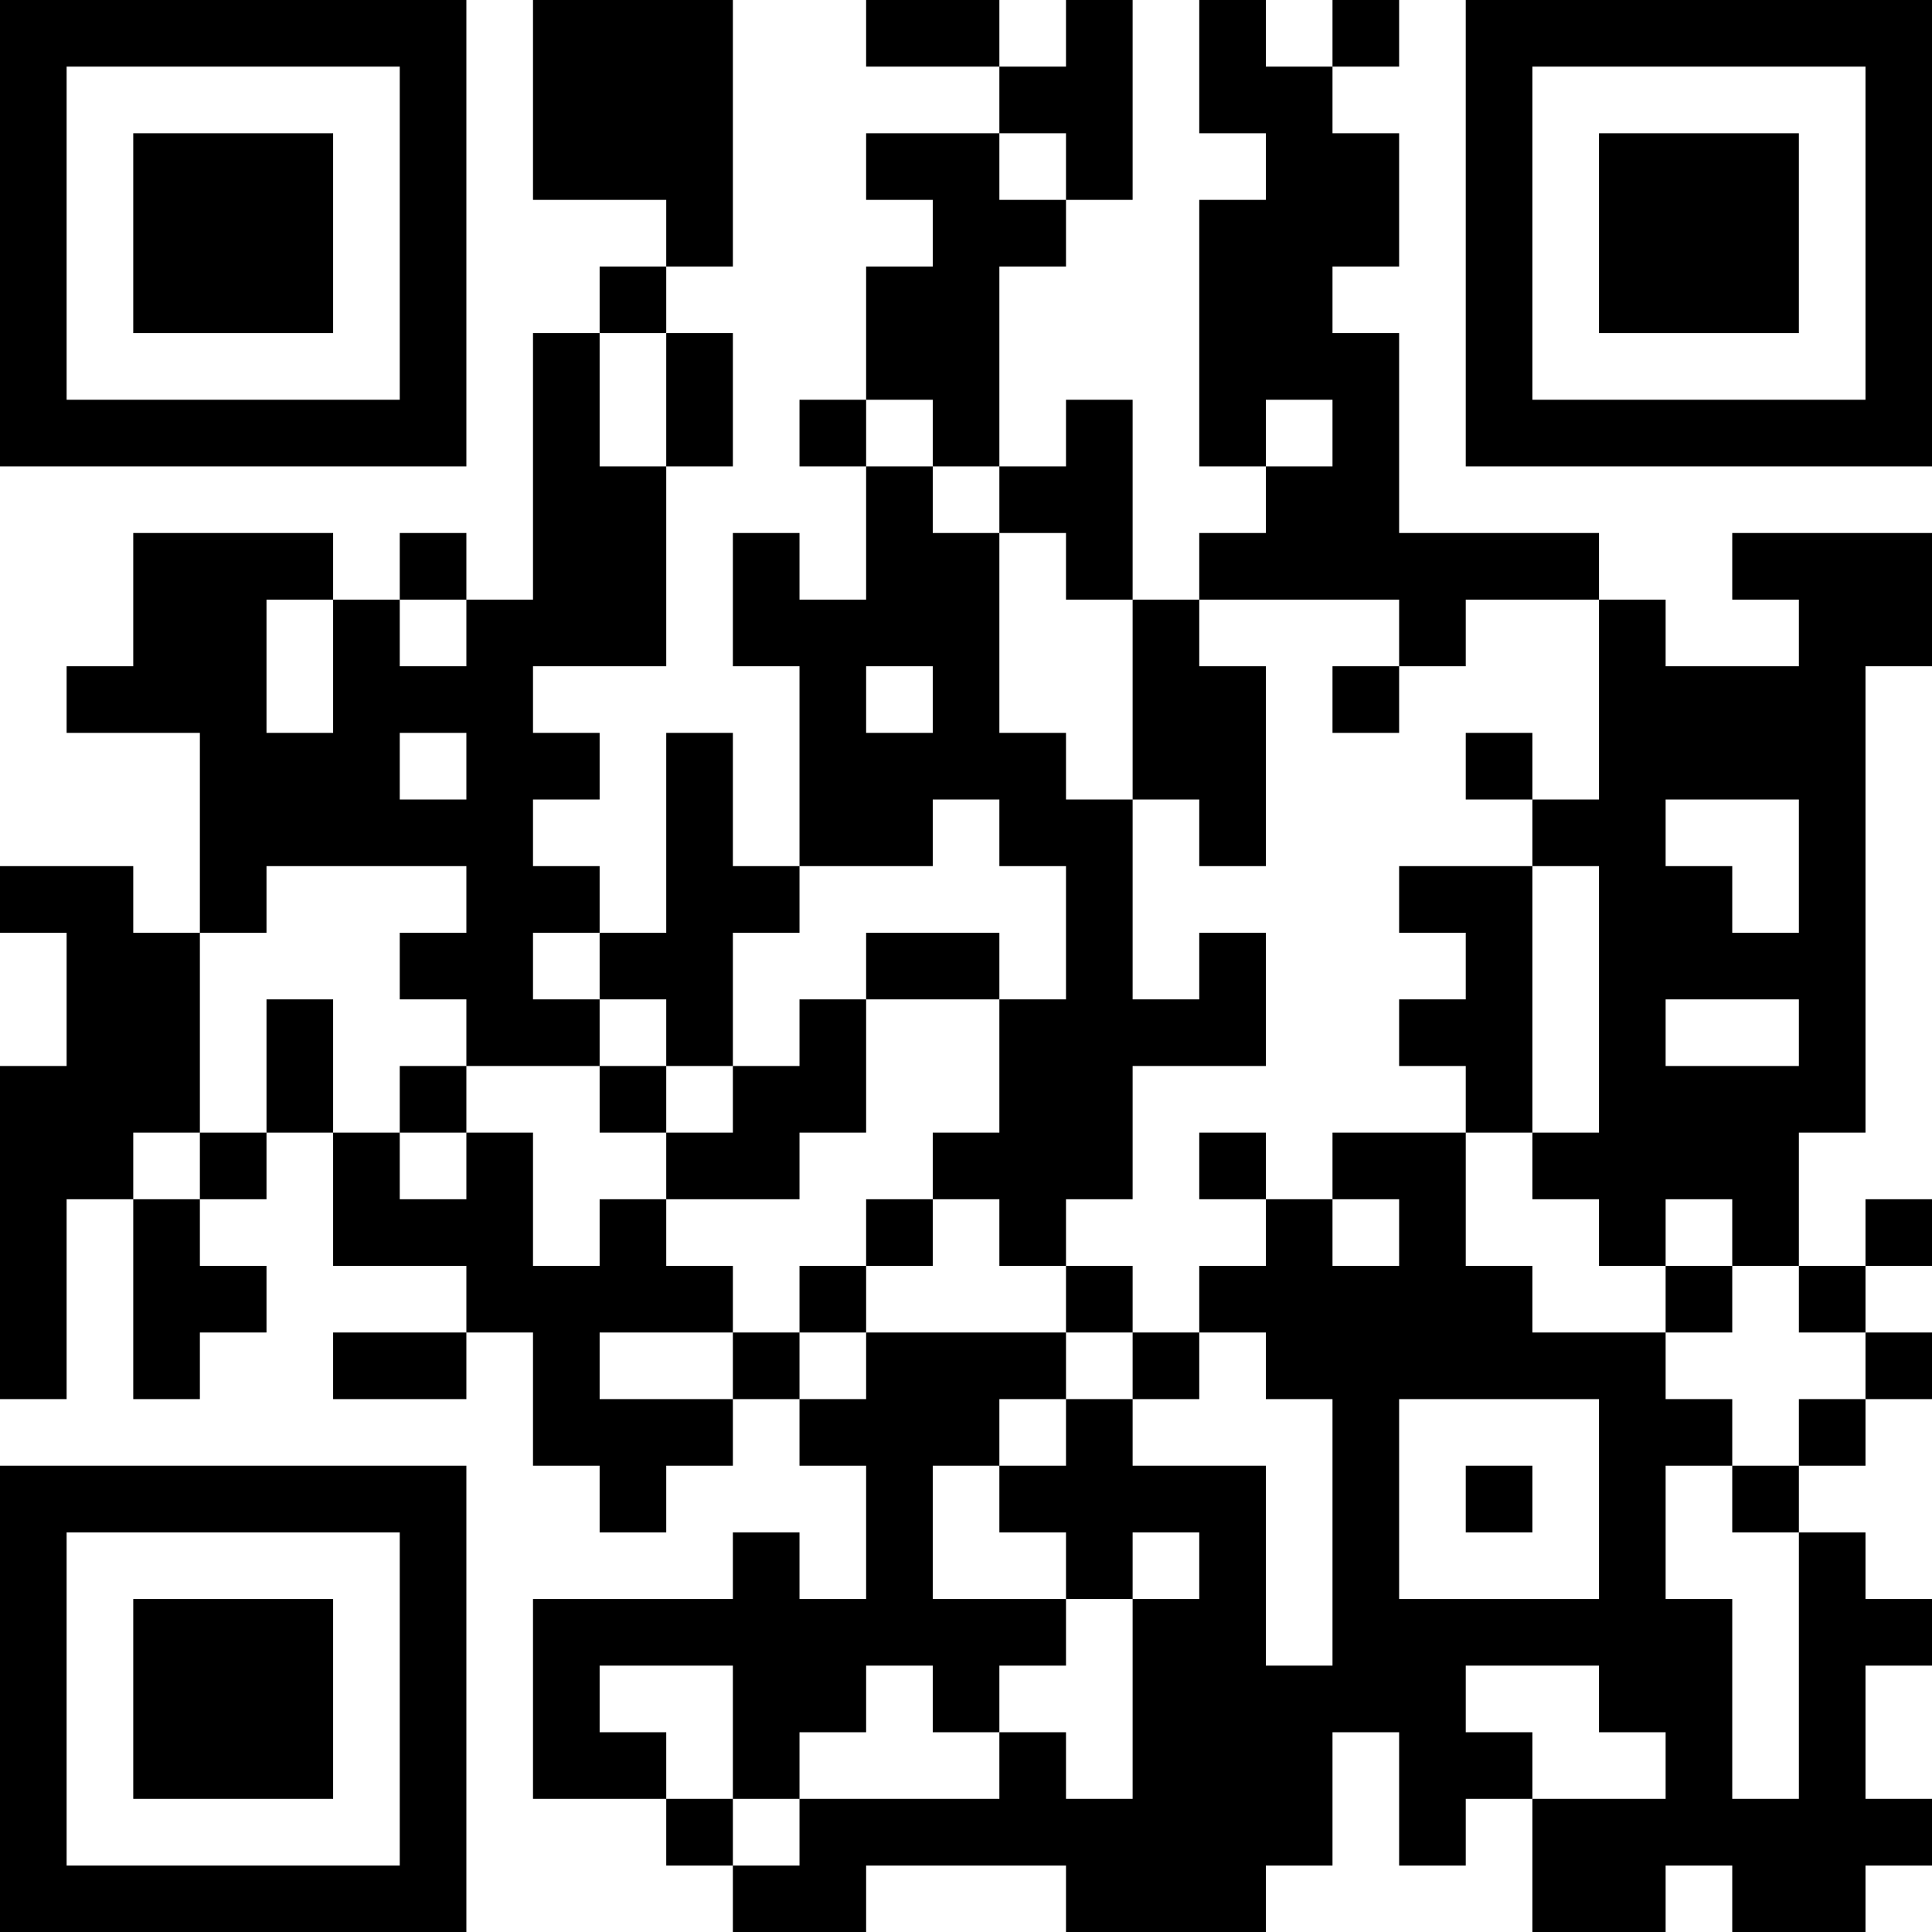 <?xml version="1.0" encoding="UTF-8"?>
<svg xmlns="http://www.w3.org/2000/svg" version="1.1" width="200" height="200" viewBox="0 0 200 200"><rect x="0" y="0" width="200" height="200" fill="#ffffff"/><g transform="scale(6.897)"><g transform="translate(0,0)"><path fill-rule="evenodd" d="M8 0L8 3L10 3L10 4L9 4L9 5L8 5L8 9L7 9L7 8L6 8L6 9L5 9L5 8L2 8L2 10L1 10L1 11L3 11L3 14L2 14L2 13L0 13L0 14L1 14L1 16L0 16L0 21L1 21L1 18L2 18L2 21L3 21L3 20L4 20L4 19L3 19L3 18L4 18L4 17L5 17L5 19L7 19L7 20L5 20L5 21L7 21L7 20L8 20L8 22L9 22L9 23L10 23L10 22L11 22L11 21L12 21L12 22L13 22L13 24L12 24L12 23L11 23L11 24L8 24L8 27L10 27L10 28L11 28L11 29L13 29L13 28L16 28L16 29L19 29L19 28L20 28L20 26L21 26L21 28L22 28L22 27L23 27L23 29L25 29L25 28L26 28L26 29L28 29L28 28L29 28L29 27L28 27L28 25L29 25L29 24L28 24L28 23L27 23L27 22L28 22L28 21L29 21L29 20L28 20L28 19L29 19L29 18L28 18L28 19L27 19L27 17L28 17L28 10L29 10L29 8L26 8L26 9L27 9L27 10L25 10L25 9L24 9L24 8L21 8L21 5L20 5L20 4L21 4L21 2L20 2L20 1L21 1L21 0L20 0L20 1L19 1L19 0L18 0L18 2L19 2L19 3L18 3L18 7L19 7L19 8L18 8L18 9L17 9L17 6L16 6L16 7L15 7L15 4L16 4L16 3L17 3L17 0L16 0L16 1L15 1L15 0L13 0L13 1L15 1L15 2L13 2L13 3L14 3L14 4L13 4L13 6L12 6L12 7L13 7L13 9L12 9L12 8L11 8L11 10L12 10L12 13L11 13L11 11L10 11L10 14L9 14L9 13L8 13L8 12L9 12L9 11L8 11L8 10L10 10L10 7L11 7L11 5L10 5L10 4L11 4L11 0ZM15 2L15 3L16 3L16 2ZM9 5L9 7L10 7L10 5ZM13 6L13 7L14 7L14 8L15 8L15 11L16 11L16 12L17 12L17 15L18 15L18 14L19 14L19 16L17 16L17 18L16 18L16 19L15 19L15 18L14 18L14 17L15 17L15 15L16 15L16 13L15 13L15 12L14 12L14 13L12 13L12 14L11 14L11 16L10 16L10 15L9 15L9 14L8 14L8 15L9 15L9 16L7 16L7 15L6 15L6 14L7 14L7 13L4 13L4 14L3 14L3 17L2 17L2 18L3 18L3 17L4 17L4 15L5 15L5 17L6 17L6 18L7 18L7 17L8 17L8 19L9 19L9 18L10 18L10 19L11 19L11 20L9 20L9 21L11 21L11 20L12 20L12 21L13 21L13 20L16 20L16 21L15 21L15 22L14 22L14 24L16 24L16 25L15 25L15 26L14 26L14 25L13 25L13 26L12 26L12 27L11 27L11 25L9 25L9 26L10 26L10 27L11 27L11 28L12 28L12 27L15 27L15 26L16 26L16 27L17 27L17 24L18 24L18 23L17 23L17 24L16 24L16 23L15 23L15 22L16 22L16 21L17 21L17 22L19 22L19 25L20 25L20 21L19 21L19 20L18 20L18 19L19 19L19 18L20 18L20 19L21 19L21 18L20 18L20 17L22 17L22 19L23 19L23 20L25 20L25 21L26 21L26 22L25 22L25 24L26 24L26 27L27 27L27 23L26 23L26 22L27 22L27 21L28 21L28 20L27 20L27 19L26 19L26 18L25 18L25 19L24 19L24 18L23 18L23 17L24 17L24 13L23 13L23 12L24 12L24 9L22 9L22 10L21 10L21 9L18 9L18 10L19 10L19 13L18 13L18 12L17 12L17 9L16 9L16 8L15 8L15 7L14 7L14 6ZM19 6L19 7L20 7L20 6ZM4 9L4 11L5 11L5 9ZM6 9L6 10L7 10L7 9ZM13 10L13 11L14 11L14 10ZM20 10L20 11L21 11L21 10ZM6 11L6 12L7 12L7 11ZM22 11L22 12L23 12L23 11ZM25 12L25 13L26 13L26 14L27 14L27 12ZM21 13L21 14L22 14L22 15L21 15L21 16L22 16L22 17L23 17L23 13ZM13 14L13 15L12 15L12 16L11 16L11 17L10 17L10 16L9 16L9 17L10 17L10 18L12 18L12 17L13 17L13 15L15 15L15 14ZM25 15L25 16L27 16L27 15ZM6 16L6 17L7 17L7 16ZM18 17L18 18L19 18L19 17ZM13 18L13 19L12 19L12 20L13 20L13 19L14 19L14 18ZM16 19L16 20L17 20L17 21L18 21L18 20L17 20L17 19ZM25 19L25 20L26 20L26 19ZM21 21L21 24L24 24L24 21ZM22 22L22 23L23 23L23 22ZM22 25L22 26L23 26L23 27L25 27L25 26L24 26L24 25ZM0 0L0 7L7 7L7 0ZM1 1L1 6L6 6L6 1ZM2 2L2 5L5 5L5 2ZM22 0L22 7L29 7L29 0ZM23 1L23 6L28 6L28 1ZM24 2L24 5L27 5L27 2ZM0 22L0 29L7 29L7 22ZM1 23L1 28L6 28L6 23ZM2 24L2 27L5 27L5 24Z" fill="#000000"/></g></g></svg>
